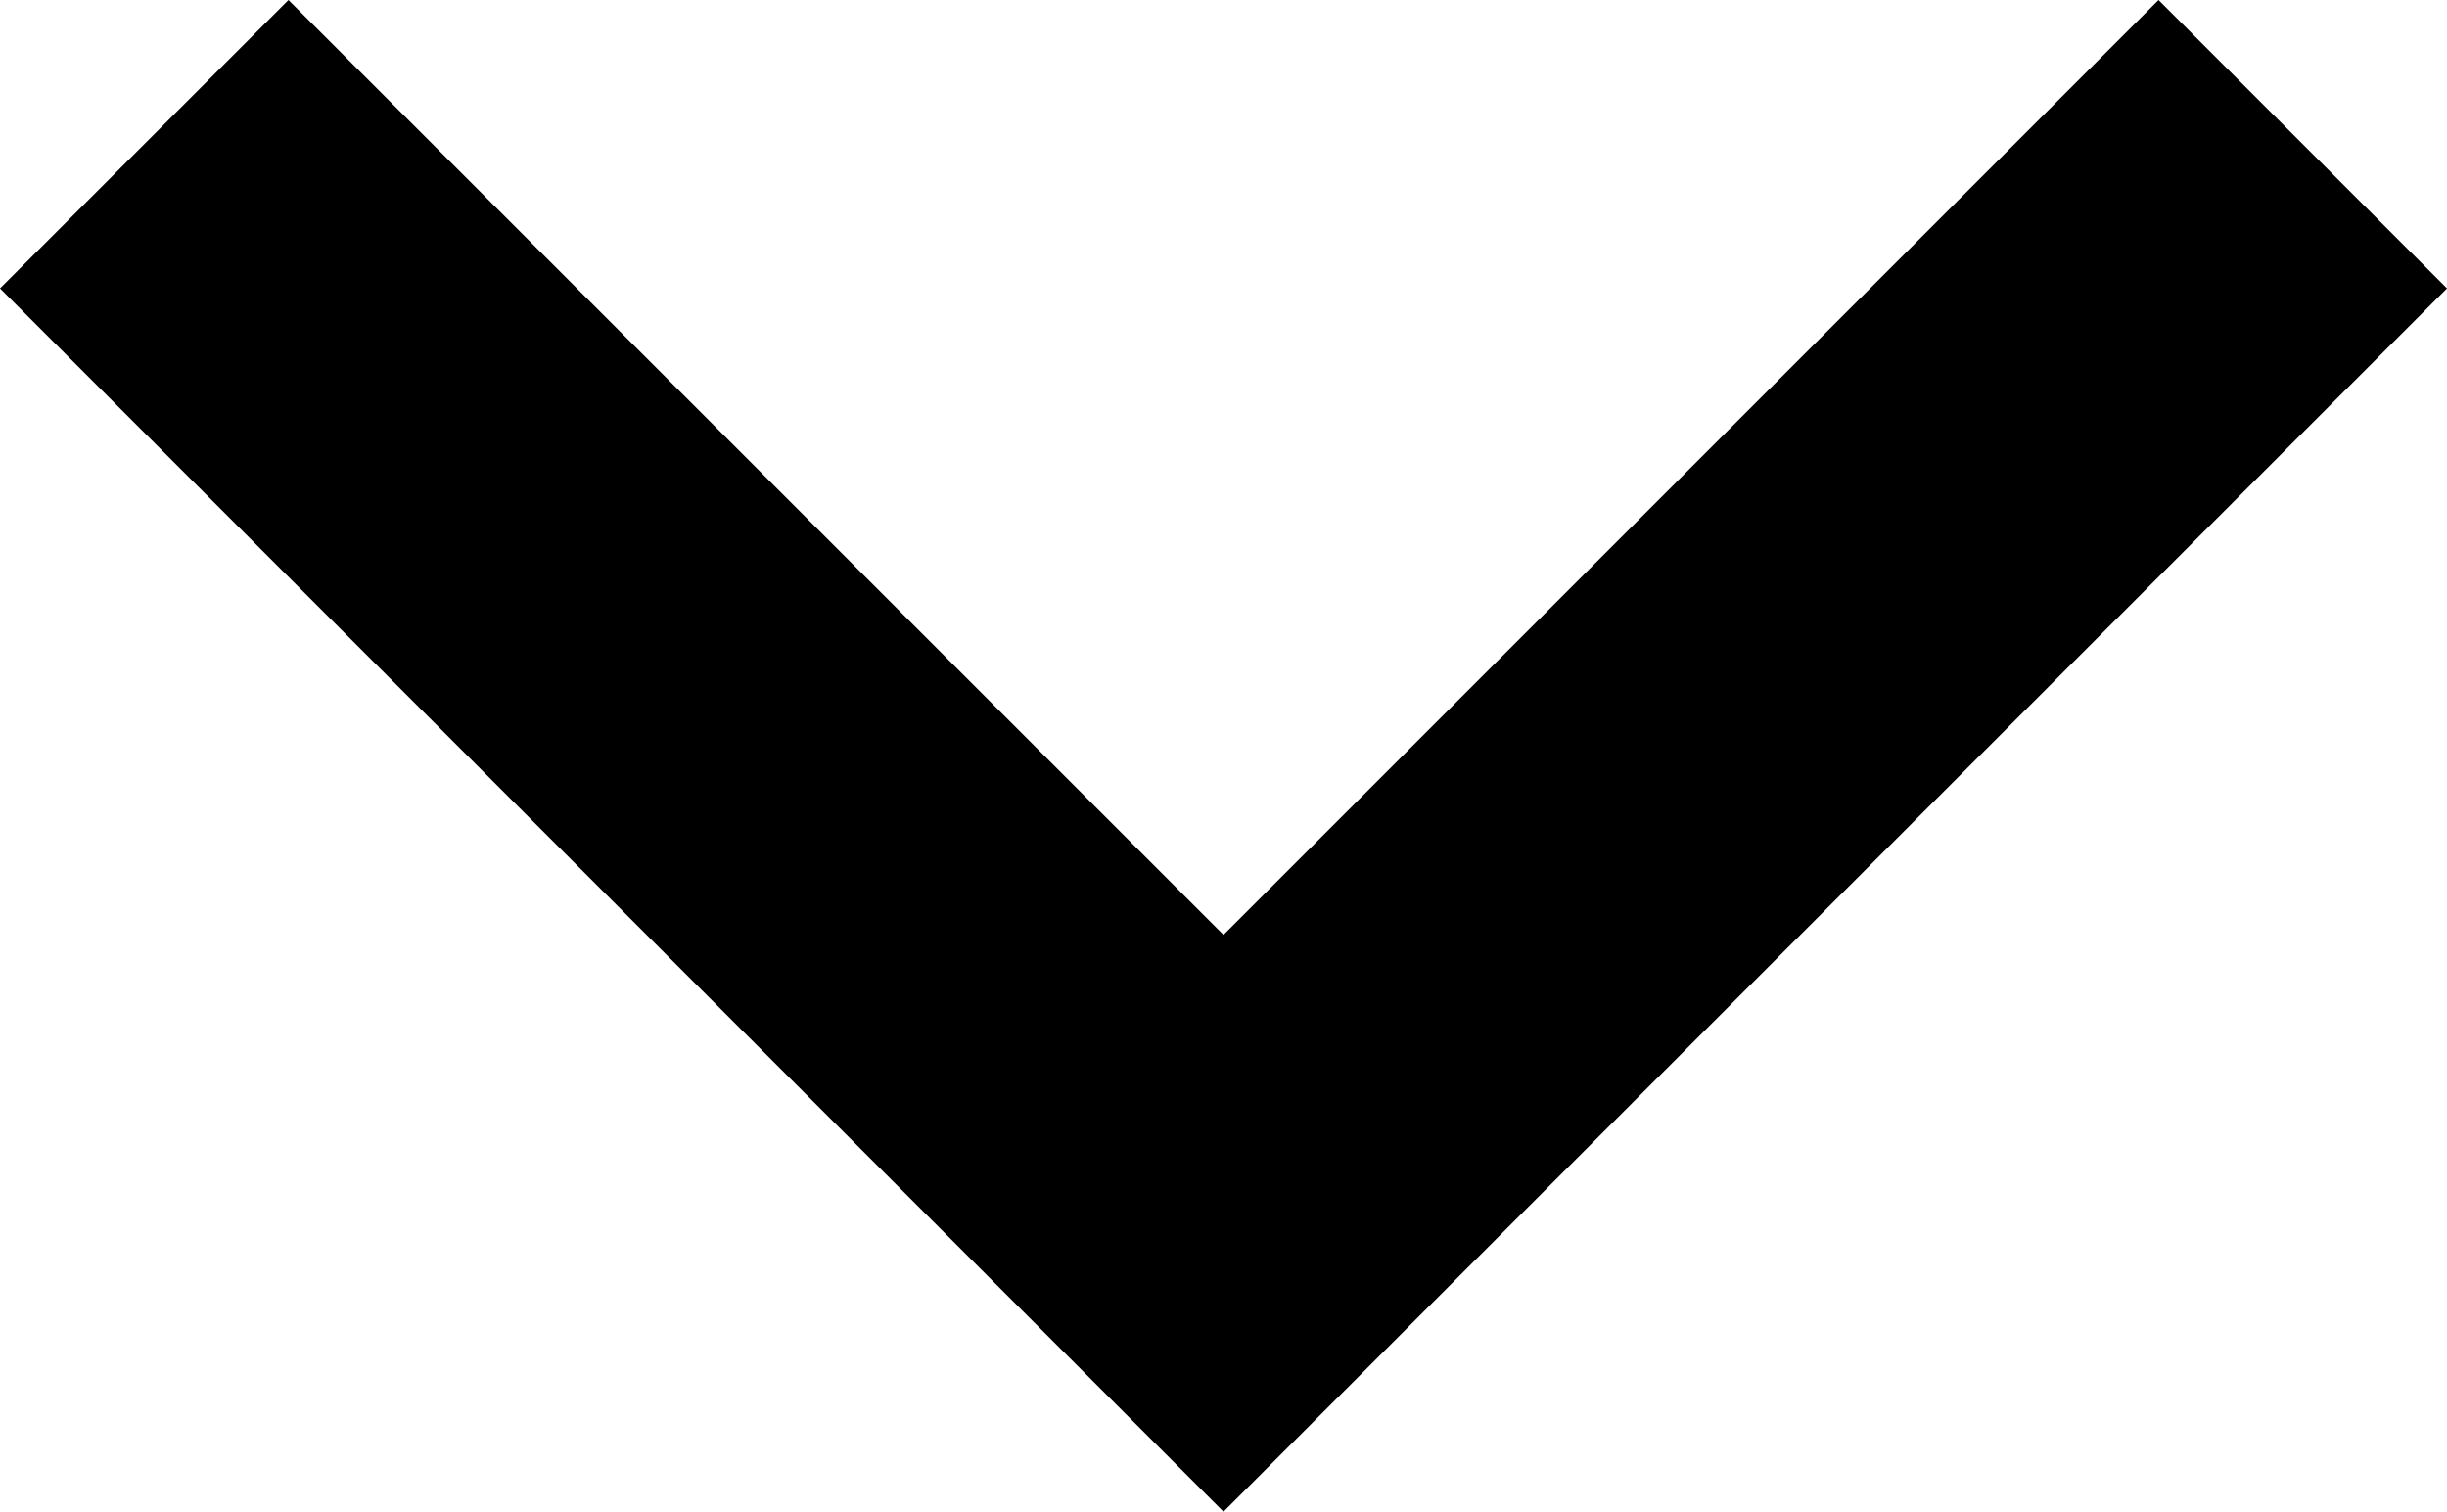 <svg xmlns="http://www.w3.org/2000/svg" width="10.468" height="6.468" viewBox="0 0 10.468 6.468"><path d="M1.234,0,0,1.234l4,4-4,4,1.234,1.234L6.468,5.234Z" transform="translate(10.468) rotate(90)"/></svg>